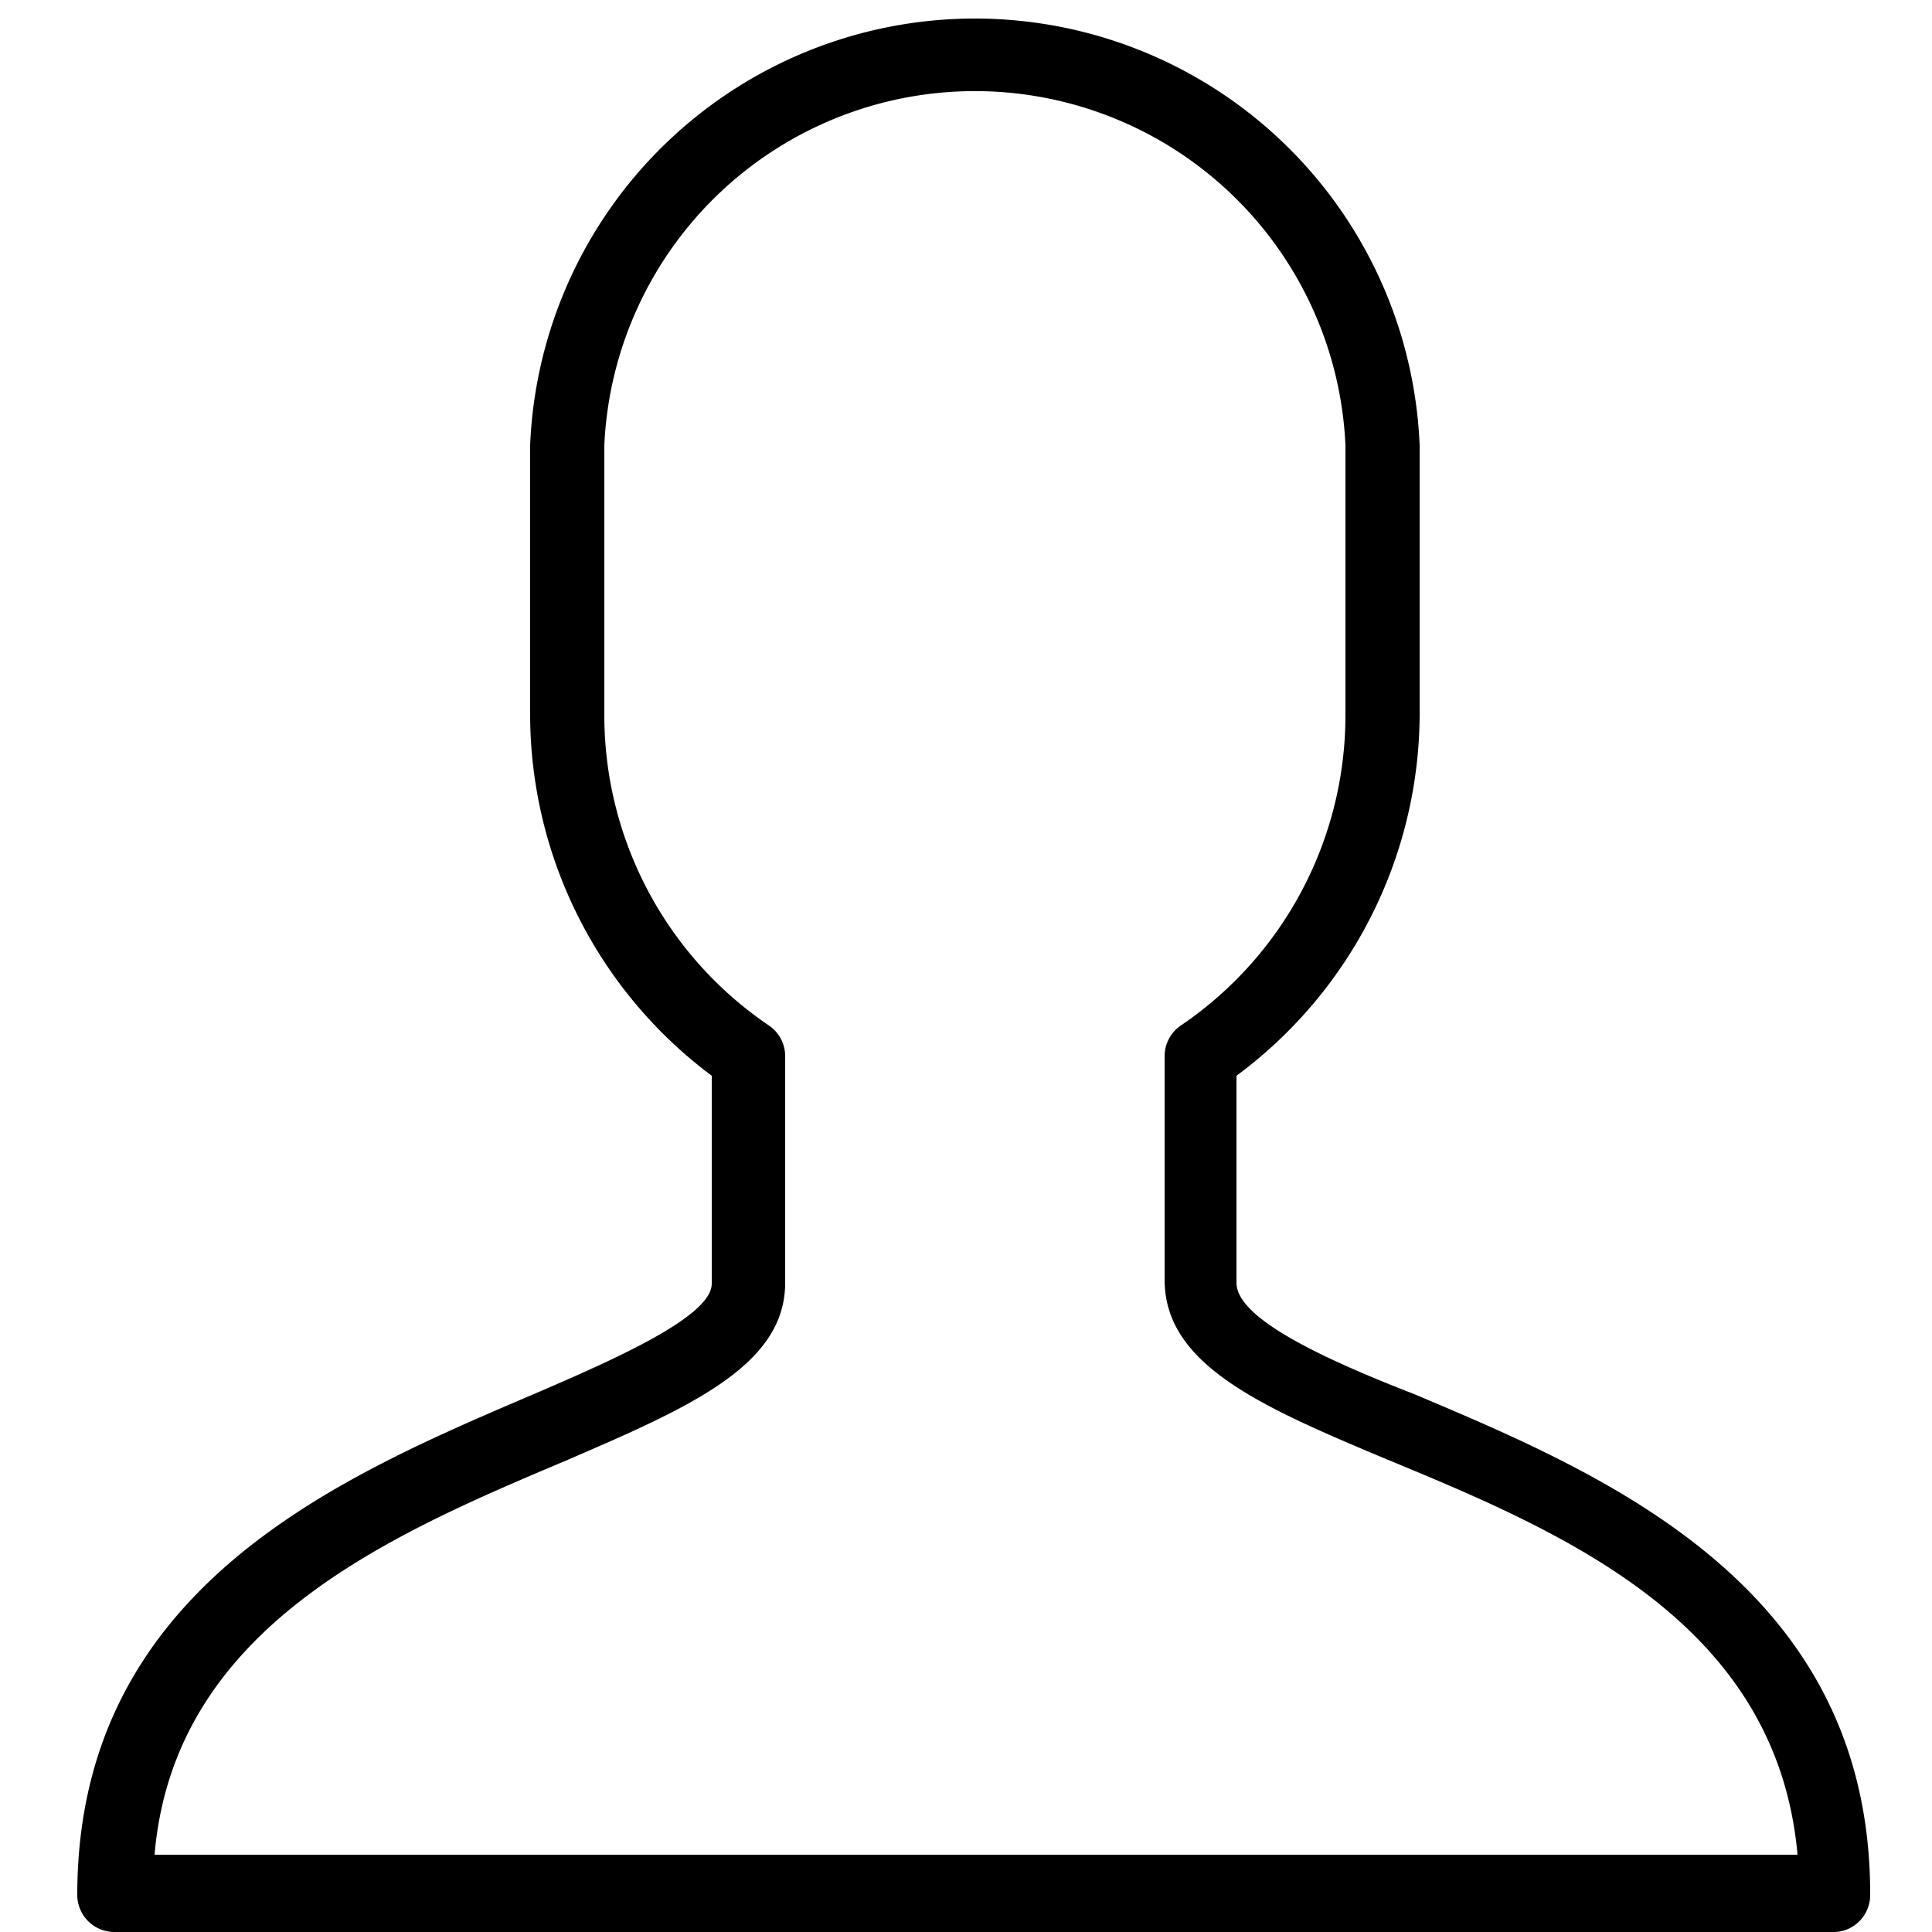 <svg xmlns="http://www.w3.org/2000/svg" viewBox="0 0 25 25"><path d="M23.76 25H1.48a.48.48 0 0 1-.48-.48c0-4 3.43-5.42 5.93-6.49 1.07-.46 2.28-1 2.28-1.42v-2.69a5.84 5.84 0 0 1-2.35-4.65V5.76a5.76 5.76 0 0 1 11.51 0v3.51A5.84 5.84 0 0 1 16 13.92v2.68c0 .47 1.17 1 2.3 1.44 2.49 1.05 5.9 2.49 5.9 6.47a.48.48 0 0 1-.44.49zM2 24h21.26c-.27-3-3-4.16-5.3-5.11-1.62-.68-2.89-1.22-2.89-2.33v-2.89a.48.48 0 0 1 .21-.4 4.85 4.85 0 0 0 2.13-4V5.76a4.8 4.8 0 0 0-9.59 0v3.51a4.85 4.85 0 0 0 2.13 4 .48.48 0 0 1 .21.4v2.93c0 1.08-1.26 1.62-2.86 2.31C5 19.88 2.25 21.07 2 24z"/></svg>